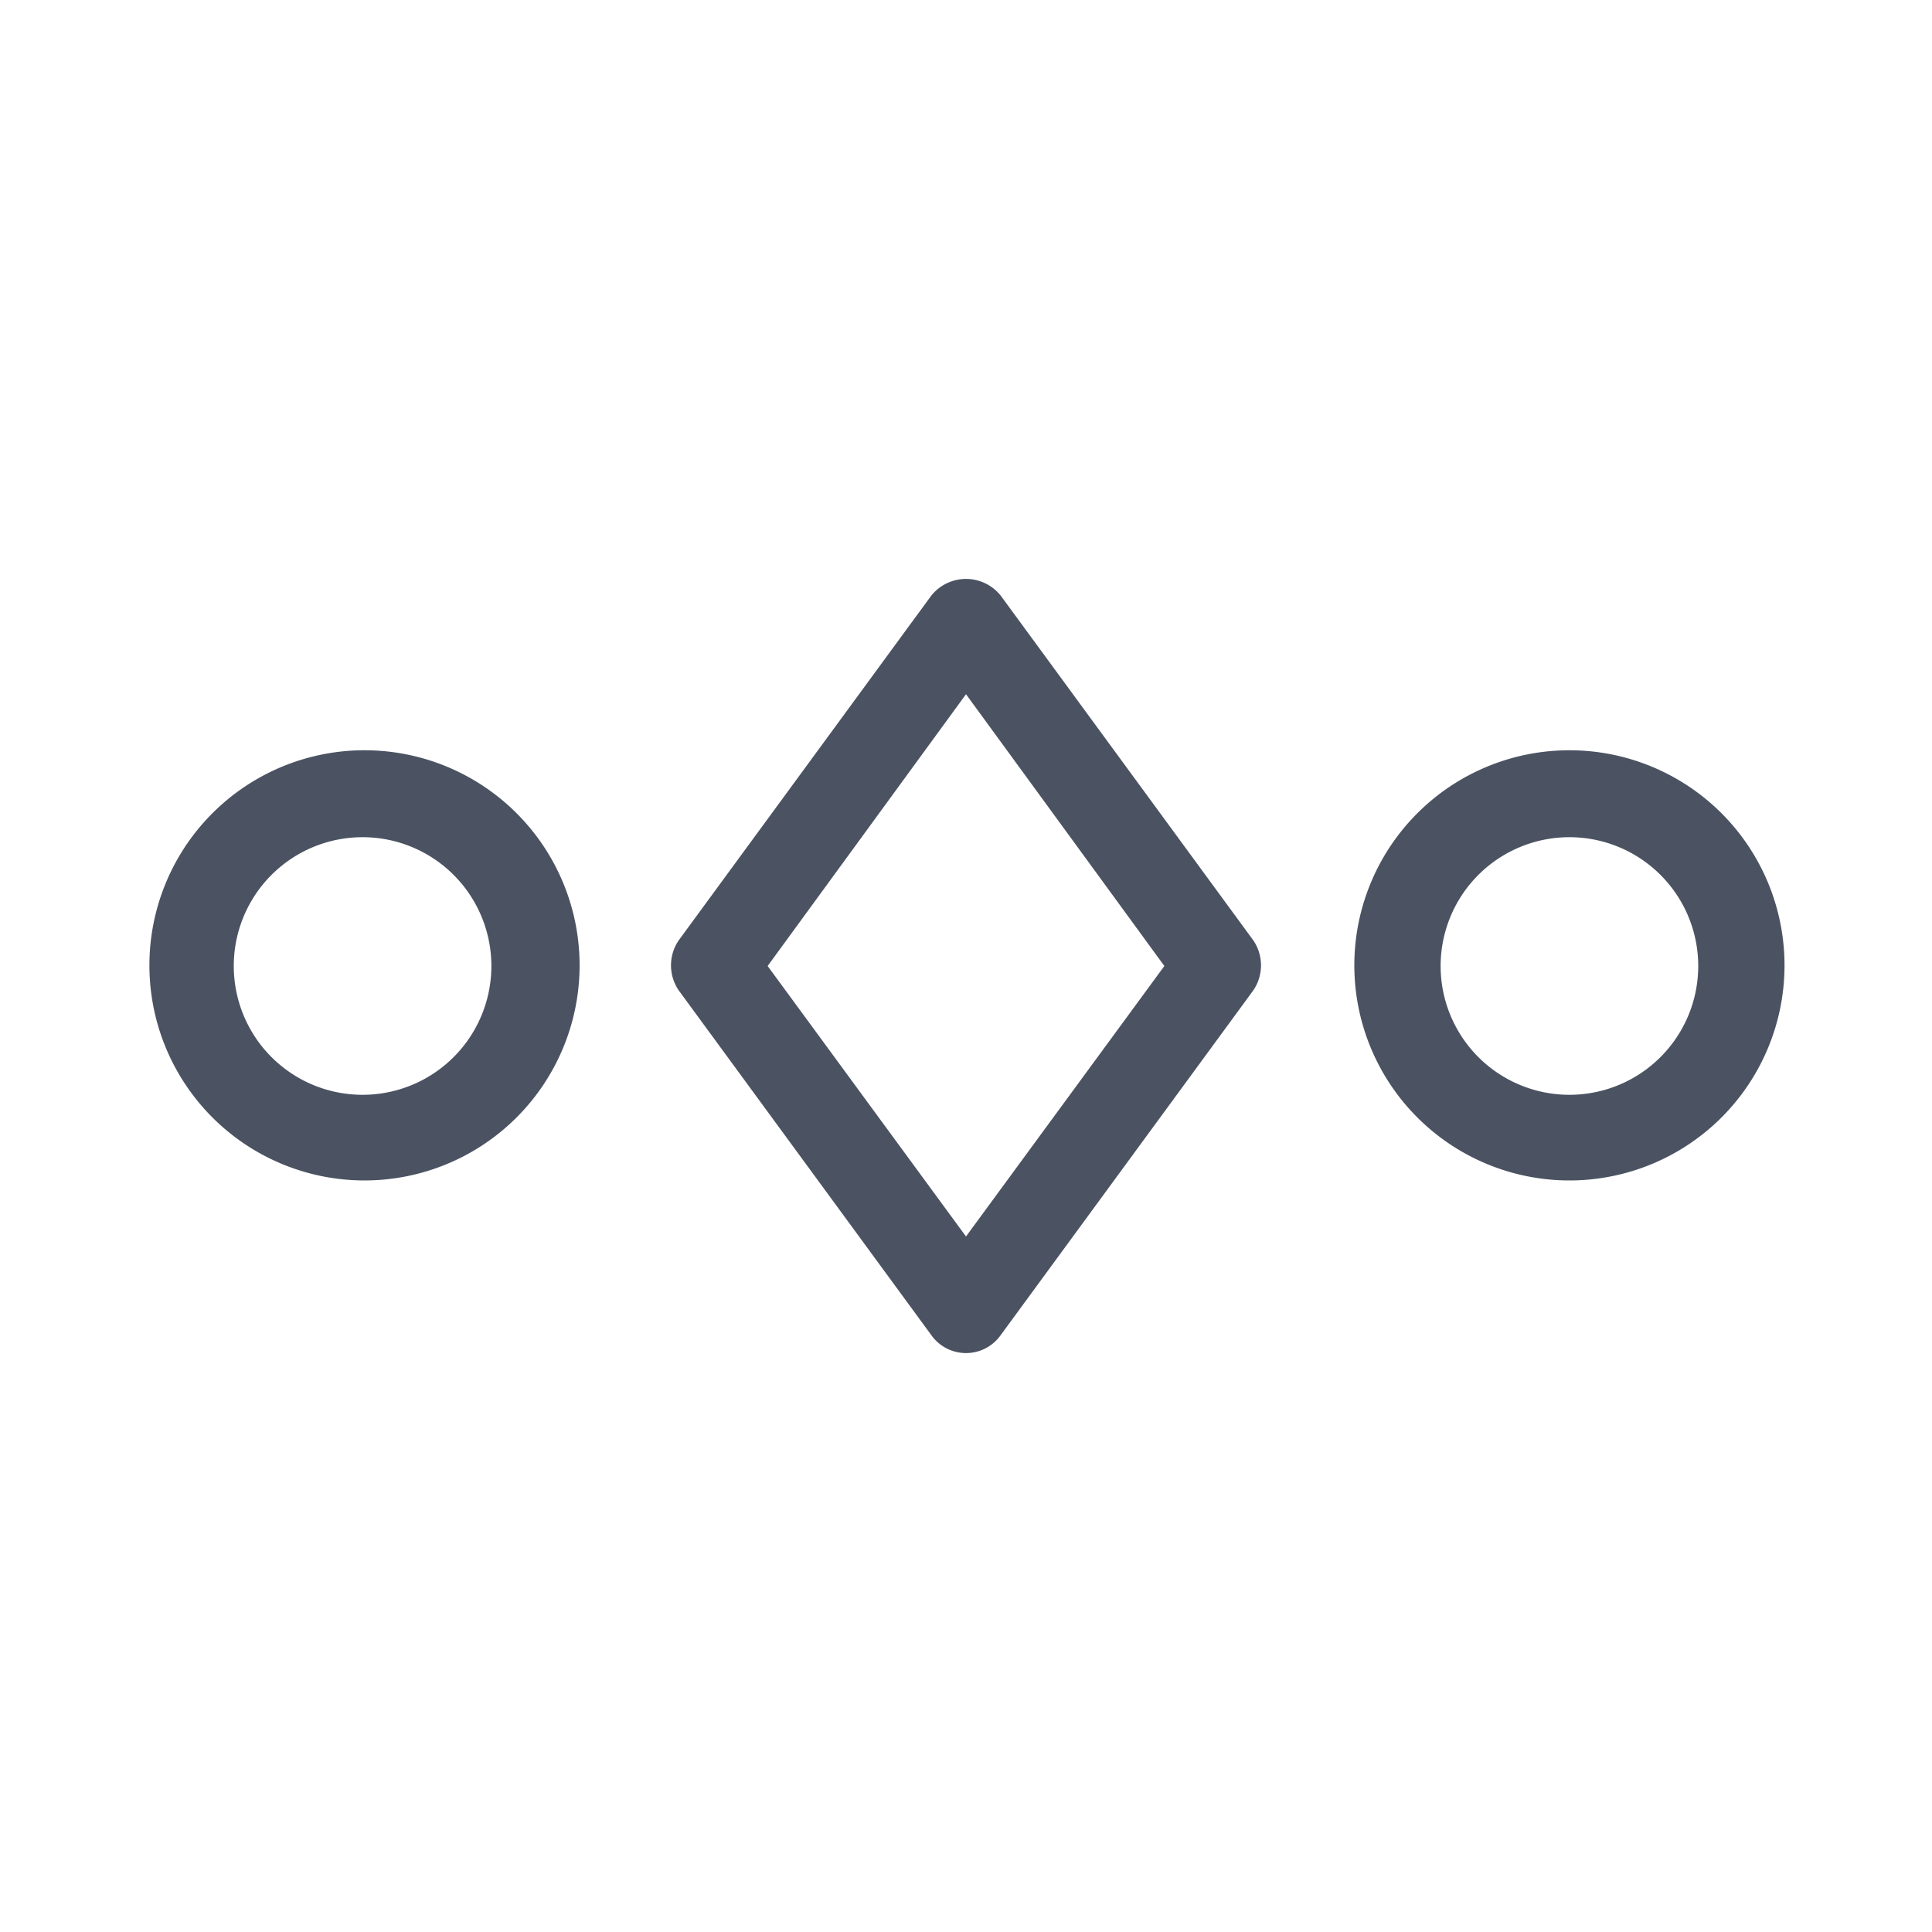 <svg id="gaze" xmlns="http://www.w3.org/2000/svg" viewBox="0 0 30 30">
  <defs>
    <style>
      .cls-1 {
        fill: #4b5362;
      }

      .cls-2 {
        fill: none;
      }
    </style>
  </defs>
  <title>gaze</title>
  <g>
    <path class="cls-1" d="M24.37,11.65A3.34,3.34,0,1,0,27.71,15,3.34,3.34,0,0,0,24.37,11.65Zm0,5.35a2,2,0,1,1,2-2A2,2,0,0,1,24.37,17Z"/>
    <path class="cls-1" d="M5.63,11.65A3.34,3.34,0,1,0,9,15,3.34,3.34,0,0,0,5.63,11.65Zm0,5.35a2,2,0,1,1,2-2A2,2,0,0,1,5.63,17Z"/>
    <path class="cls-1" d="M19.46,14.6,15.54,9.25a.69.69,0,0,0-1.08,0L10.54,14.6a.69.69,0,0,0,0,.78l3.92,5.35a.66.66,0,0,0,1.08,0l3.92-5.35A.69.69,0,0,0,19.46,14.6ZM15,19.2,11.92,15,15,10.78,18.08,15Z"/>
  </g>
  <rect class="cls-2" width="30" height="30"/>
</svg>
